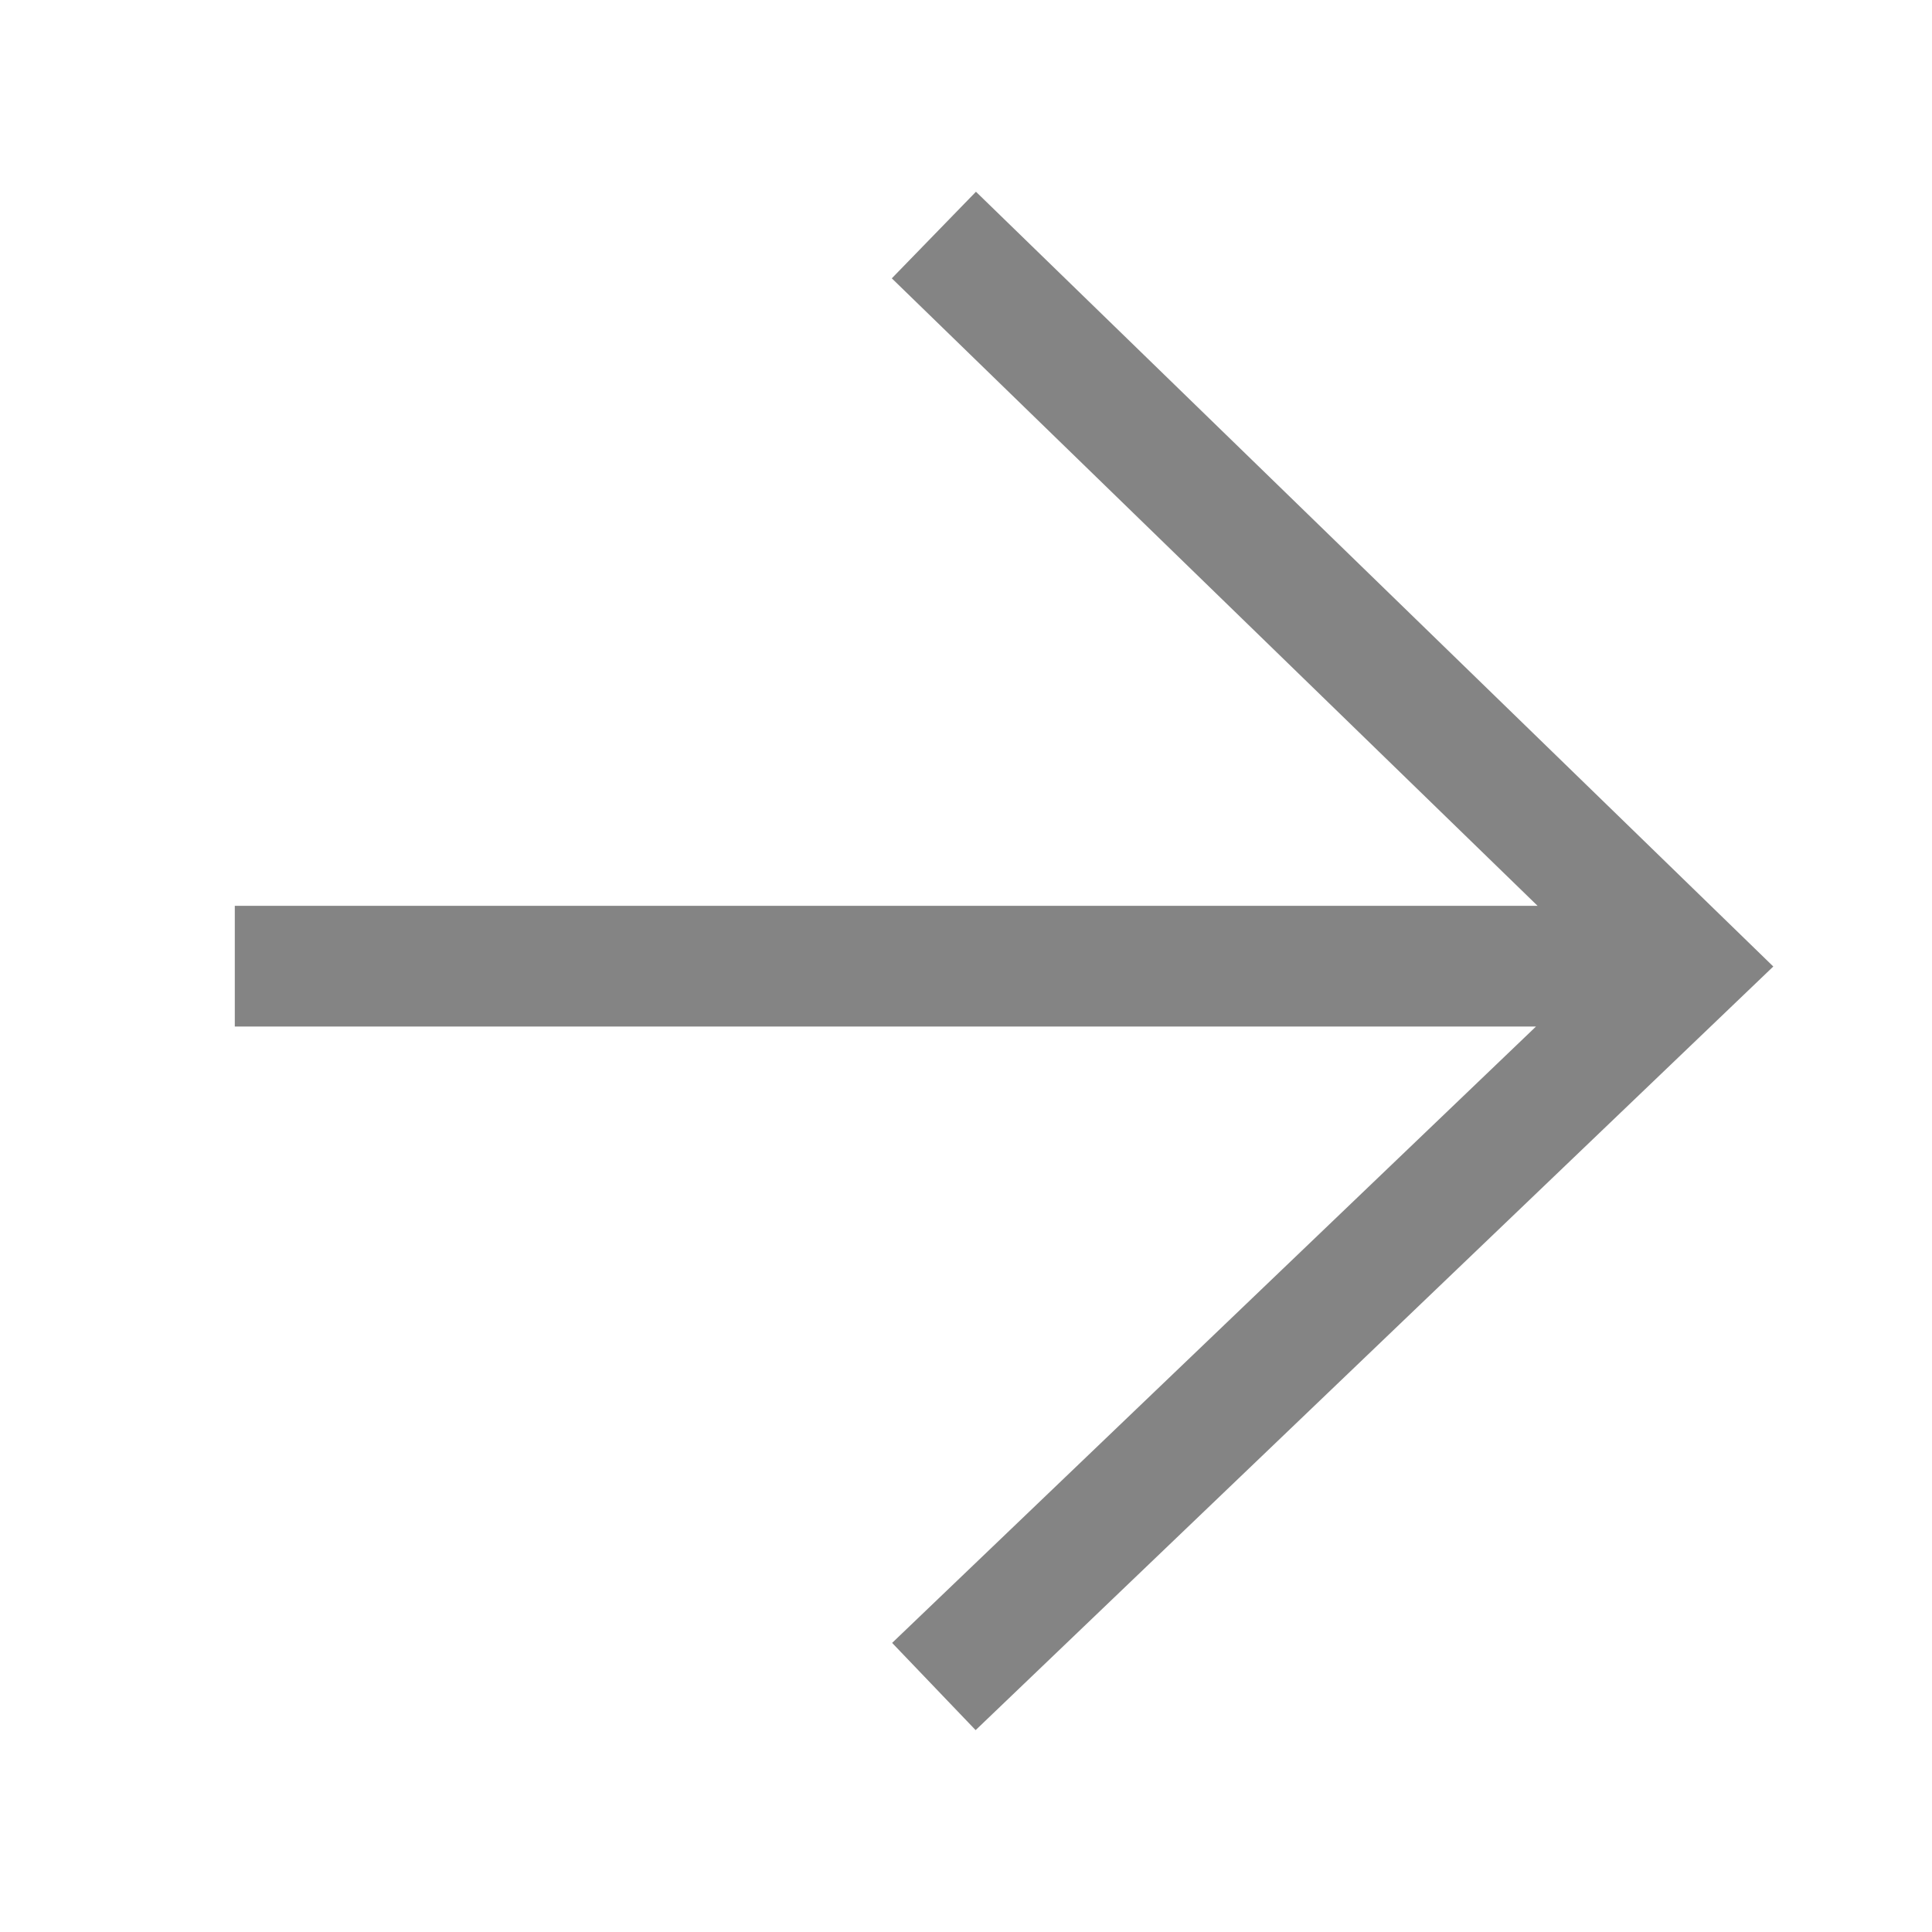 <?xml version="1.0" encoding="UTF-8" standalone="no"?>
<!-- Created with Inkscape (http://www.inkscape.org/) -->

<svg
   xmlns:dc="http://purl.org/dc/elements/1.1/"
   xmlns:cc="http://creativecommons.org/ns#"
   xmlns:rdf="http://www.w3.org/1999/02/22-rdf-syntax-ns#"
   xmlns:svg="http://www.w3.org/2000/svg"
   xmlns="http://www.w3.org/2000/svg"
   xmlns:xlink="http://www.w3.org/1999/xlink"
   xmlns:sodipodi="http://sodipodi.sourceforge.net/DTD/sodipodi-0.dtd"
   xmlns:inkscape="http://www.inkscape.org/namespaces/inkscape"
   width="32"
   height="32"
   id="svg2"
   version="1.1"
   inkscape:version="0.48.3.1 r9886"
   sodipodi:docname="transfer_menuitem.svg"
   inkscape:export-filename="/home/michael/Development/tap/res/drawable-hdpi/ic_launcher.png"
   inkscape:export-xdpi="135"
   inkscape:export-ydpi="135">
  <defs
     id="defs4">
    <linearGradient
       id="linearGradient3755">
      <stop
         style="stop-color:#b4b4b4;stop-opacity:1;"
         offset="0"
         id="stop3757" />
      <stop
         style="stop-color:#e6e6e6;stop-opacity:1;"
         offset="1"
         id="stop3759" />
    </linearGradient>
    <radialGradient
       inkscape:collect="always"
       xlink:href="#linearGradient3755"
       id="radialGradient3761"
       cx="22.024"
       cy="1040.2"
       fx="22.024"
       fy="1040.2"
       r="11.405"
       gradientTransform="matrix(1,0,0,1.4,0,-413.612)"
       gradientUnits="userSpaceOnUse" />
    <radialGradient
       inkscape:collect="always"
       xlink:href="#linearGradient3755"
       id="radialGradient3809"
       gradientUnits="userSpaceOnUse"
       gradientTransform="matrix(0.854,0,0,1.276,2.586,-284.194)"
       cx="22.024"
       cy="1040.2"
       fx="22.024"
       fy="1040.2"
       r="11.405" />
    <radialGradient
       inkscape:collect="always"
       xlink:href="#linearGradient3755"
       id="radialGradient3832"
       gradientUnits="userSpaceOnUse"
       gradientTransform="matrix(1.552,-0.054,0.062,1.779,-71.448,-809.406)"
       cx="13.063"
       cy="1045.093"
       fx="13.063"
       fy="1045.093"
       r="11.405" />
    <filter
       id="filter3862"
       inkscape:label="Drop shadow"
       width="1.5"
       height="1.5"
       x="-0.25"
       y="-0.25"
       color-interpolation-filters="sRGB">
      <feGaussianBlur
         id="feGaussianBlur3864"
         in="SourceAlpha"
         stdDeviation="1"
         result="blur" />
      <feColorMatrix
         id="feColorMatrix3866"
         result="bluralpha"
         type="matrix"
         values="1 0 0 0 0 0 1 0 0 0 0 0 1 0 0 0 0 0 0.2 0 " />
      <feOffset
         id="feOffset3868"
         in="bluralpha"
         dx="0"
         dy="0"
         result="offsetBlur" />
      <feMerge
         id="feMerge3870">
        <feMergeNode
           id="feMergeNode3872"
           in="offsetBlur" />
        <feMergeNode
           id="feMergeNode3874"
           in="SourceGraphic" />
      </feMerge>
    </filter>
    <clipPath
       clipPathUnits="userSpaceOnUse"
       id="clipPath3821">
      <rect
         style="color:#000000;fill:none;stroke:#f60000;stroke-width:0.244;stroke-linecap:round;stroke-linejoin:miter;stroke-miterlimit:4;stroke-opacity:1;stroke-dasharray:none;stroke-dashoffset:0;marker:none;visibility:visible;display:inline;overflow:visible;enable-background:accumulate"
         id="rect3823"
         width="9.214"
         height="5.463"
         x="3.237"
         y="2.942" />
    </clipPath>
    <clipPath
       clipPathUnits="userSpaceOnUse"
       id="clipPath3821-5">
      <rect
         style="color:#000000;fill:none;stroke:#f60000;stroke-width:0.244;stroke-linecap:round;stroke-linejoin:miter;stroke-miterlimit:4;stroke-opacity:1;stroke-dasharray:none;stroke-dashoffset:0;marker:none;visibility:visible;display:inline;overflow:visible;enable-background:accumulate"
         id="rect3823-5"
         width="9.214"
         height="5.463"
         x="3.237"
         y="2.942" />
    </clipPath>
    <clipPath
       clipPathUnits="userSpaceOnUse"
       id="clipPath3821-5-8">
      <rect
         style="color:#000000;fill:none;stroke:#f60000;stroke-width:0.244;stroke-linecap:round;stroke-linejoin:miter;stroke-miterlimit:4;stroke-opacity:1;stroke-dasharray:none;stroke-dashoffset:0;marker:none;visibility:visible;display:inline;overflow:visible;enable-background:accumulate"
         id="rect3823-5-9"
         width="9.214"
         height="5.463"
         x="3.237"
         y="2.942" />
    </clipPath>
    <clipPath
       clipPathUnits="userSpaceOnUse"
       id="clipPath3821-56">
      <rect
         style="color:#000000;fill:none;stroke:#f60000;stroke-width:0.244;stroke-linecap:round;stroke-linejoin:miter;stroke-miterlimit:4;stroke-opacity:1;stroke-dasharray:none;stroke-dashoffset:0;marker:none;visibility:visible;display:inline;overflow:visible;enable-background:accumulate"
         id="rect3823-6"
         width="9.214"
         height="5.463"
         x="3.237"
         y="2.942" />
    </clipPath>
    <clipPath
       clipPathUnits="userSpaceOnUse"
       id="clipPath3821-5-8-3">
      <rect
         style="color:#000000;fill:none;stroke:#f60000;stroke-width:0.244;stroke-linecap:round;stroke-linejoin:miter;stroke-miterlimit:4;stroke-opacity:1;stroke-dasharray:none;stroke-dashoffset:0;marker:none;visibility:visible;display:inline;overflow:visible;enable-background:accumulate"
         id="rect3823-5-9-7"
         width="9.214"
         height="5.463"
         x="3.237"
         y="2.942" />
    </clipPath>
    <clipPath
       clipPathUnits="userSpaceOnUse"
       id="clipPath3821-5-8-3-9">
      <rect
         style="color:#000000;fill:none;stroke:#f60000;stroke-width:0.244;stroke-linecap:round;stroke-linejoin:miter;stroke-miterlimit:4;stroke-opacity:1;stroke-dasharray:none;stroke-dashoffset:0;marker:none;visibility:visible;display:inline;overflow:visible;enable-background:accumulate"
         id="rect3823-5-9-7-3"
         width="9.214"
         height="5.463"
         x="3.237"
         y="2.942" />
    </clipPath>
    <clipPath
       clipPathUnits="userSpaceOnUse"
       id="clipPath3781">
      <path
         style="fill:none;stroke:#000000;stroke-width:0.1;stroke-linecap:butt;stroke-linejoin:miter;stroke-miterlimit:4;stroke-opacity:1;stroke-dasharray:none"
         d="M 15.124,20.832 10.181,31.485 -1.045,29.391 16.051,12.519 31.304,30.919 21.524,31.077 15.968,18.707 z"
         id="path3783"
         inkscape:connector-curvature="0"
         sodipodi:nodetypes="cccccccc" />
    </clipPath>
  </defs>
  <sodipodi:namedview
     id="base"
     pagecolor="#ffffff"
     bordercolor="#666666"
     borderopacity="1.0"
     inkscape:pageopacity="0.0"
     inkscape:pageshadow="2"
     inkscape:zoom="8"
     inkscape:cx="16.059217"
     inkscape:cy="18.640346"
     inkscape:document-units="px"
     inkscape:current-layer="layer1"
     showgrid="false"
     inkscape:window-width="1366"
     inkscape:window-height="706"
     inkscape:window-x="0"
     inkscape:window-y="27"
     inkscape:window-maximized="1"
     showguides="true"
     inkscape:guide-bbox="true"
     inkscape:snap-global="true">
    <sodipodi:guide
       orientation="1,0"
       position="3.889,9.016"
       id="guide3784" />
    <sodipodi:guide
       orientation="1,0"
       position="27.931,4.95"
       id="guide3786" />
    <sodipodi:guide
       orientation="0,1"
       position="23.158,28.107"
       id="guide3788" />
    <sodipodi:guide
       orientation="0,1"
       position="-5.657,4.066"
       id="guide3790" />
    <sodipodi:guide
       orientation="1,0"
       position="16,18.672"
       id="guide3787" />
    <sodipodi:guide
       orientation="0,1"
       position="19.534,16.529"
       id="guide3789" />
  </sodipodi:namedview>
  <g
     inkscape:label="Layer 1"
     inkscape:groupmode="layer"
     id="layer1">
    <path
       id="path3791"
       style="opacity:0.6;fill:none;stroke:#333333;stroke-width:2;stroke-linecap:butt;stroke-linejoin:miter;stroke-miterlimit:4;stroke-opacity:1;stroke-dasharray:none"
       d="m 27.931,16.003 -24.042,0 M 15.468,27.934 27.931,16.003 15.468,3.893"
       inkscape:connector-curvature="0" />
  </g>
</svg>
